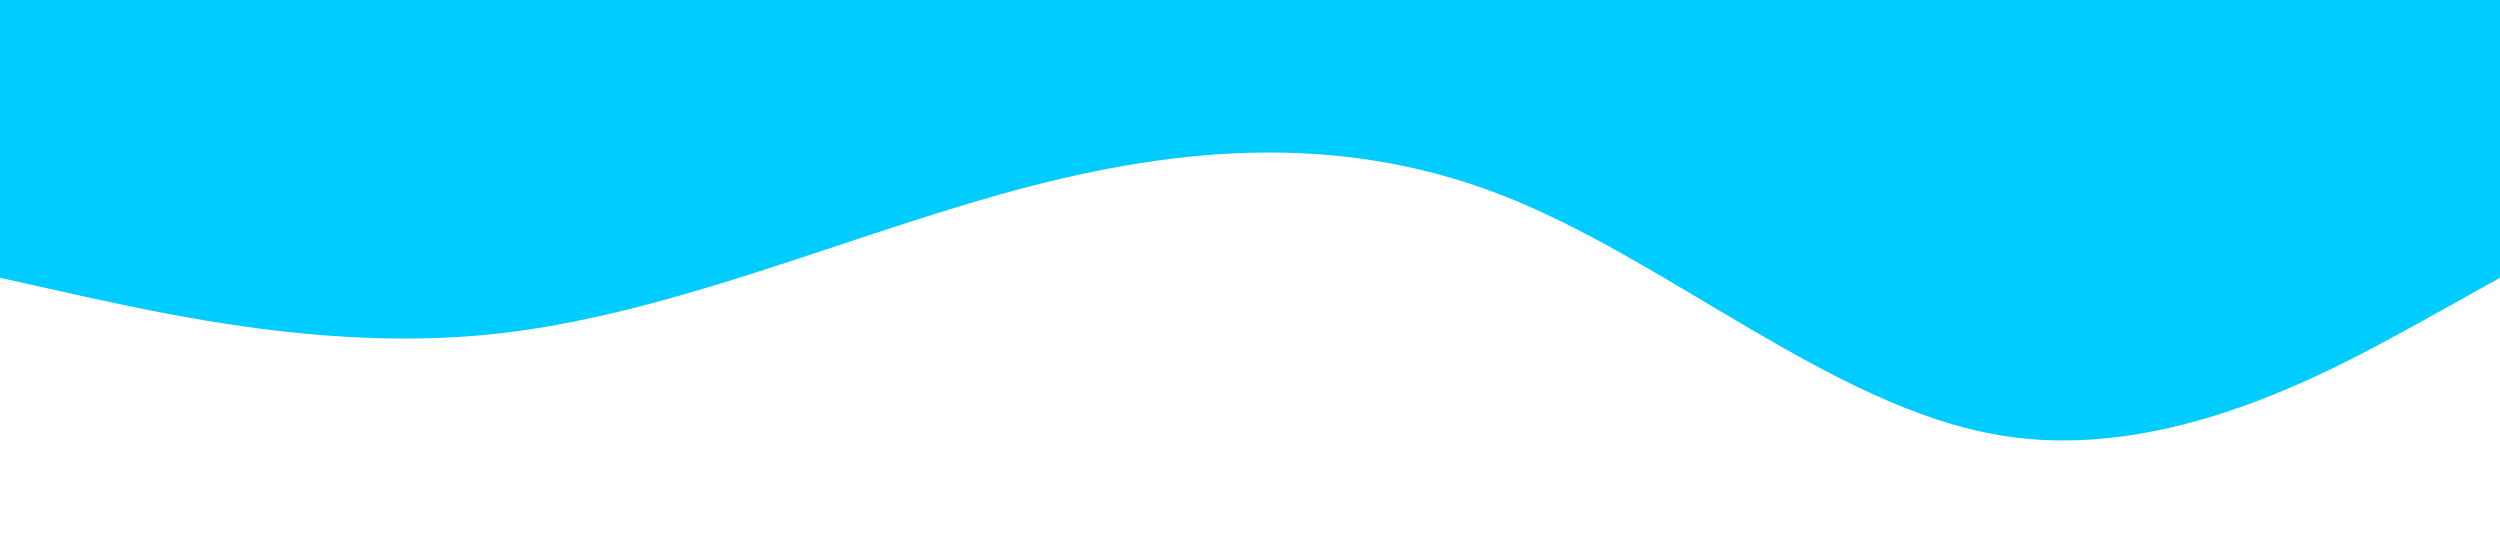 <?xml version="1.0" standalone="no"?><svg xmlns="http://www.w3.org/2000/svg" viewBox="0 0 1440 320"><path fill="#00ccff" fill-opacity="1" d="M0,160L48,170.7C96,181,192,203,288,192C384,181,480,139,576,112C672,85,768,75,864,112C960,149,1056,235,1152,250.7C1248,267,1344,213,1392,186.7L1440,160L1440,0L1392,0C1344,0,1248,0,1152,0C1056,0,960,0,864,0C768,0,672,0,576,0C480,0,384,0,288,0C192,0,96,0,48,0L0,0Z"></path></svg>